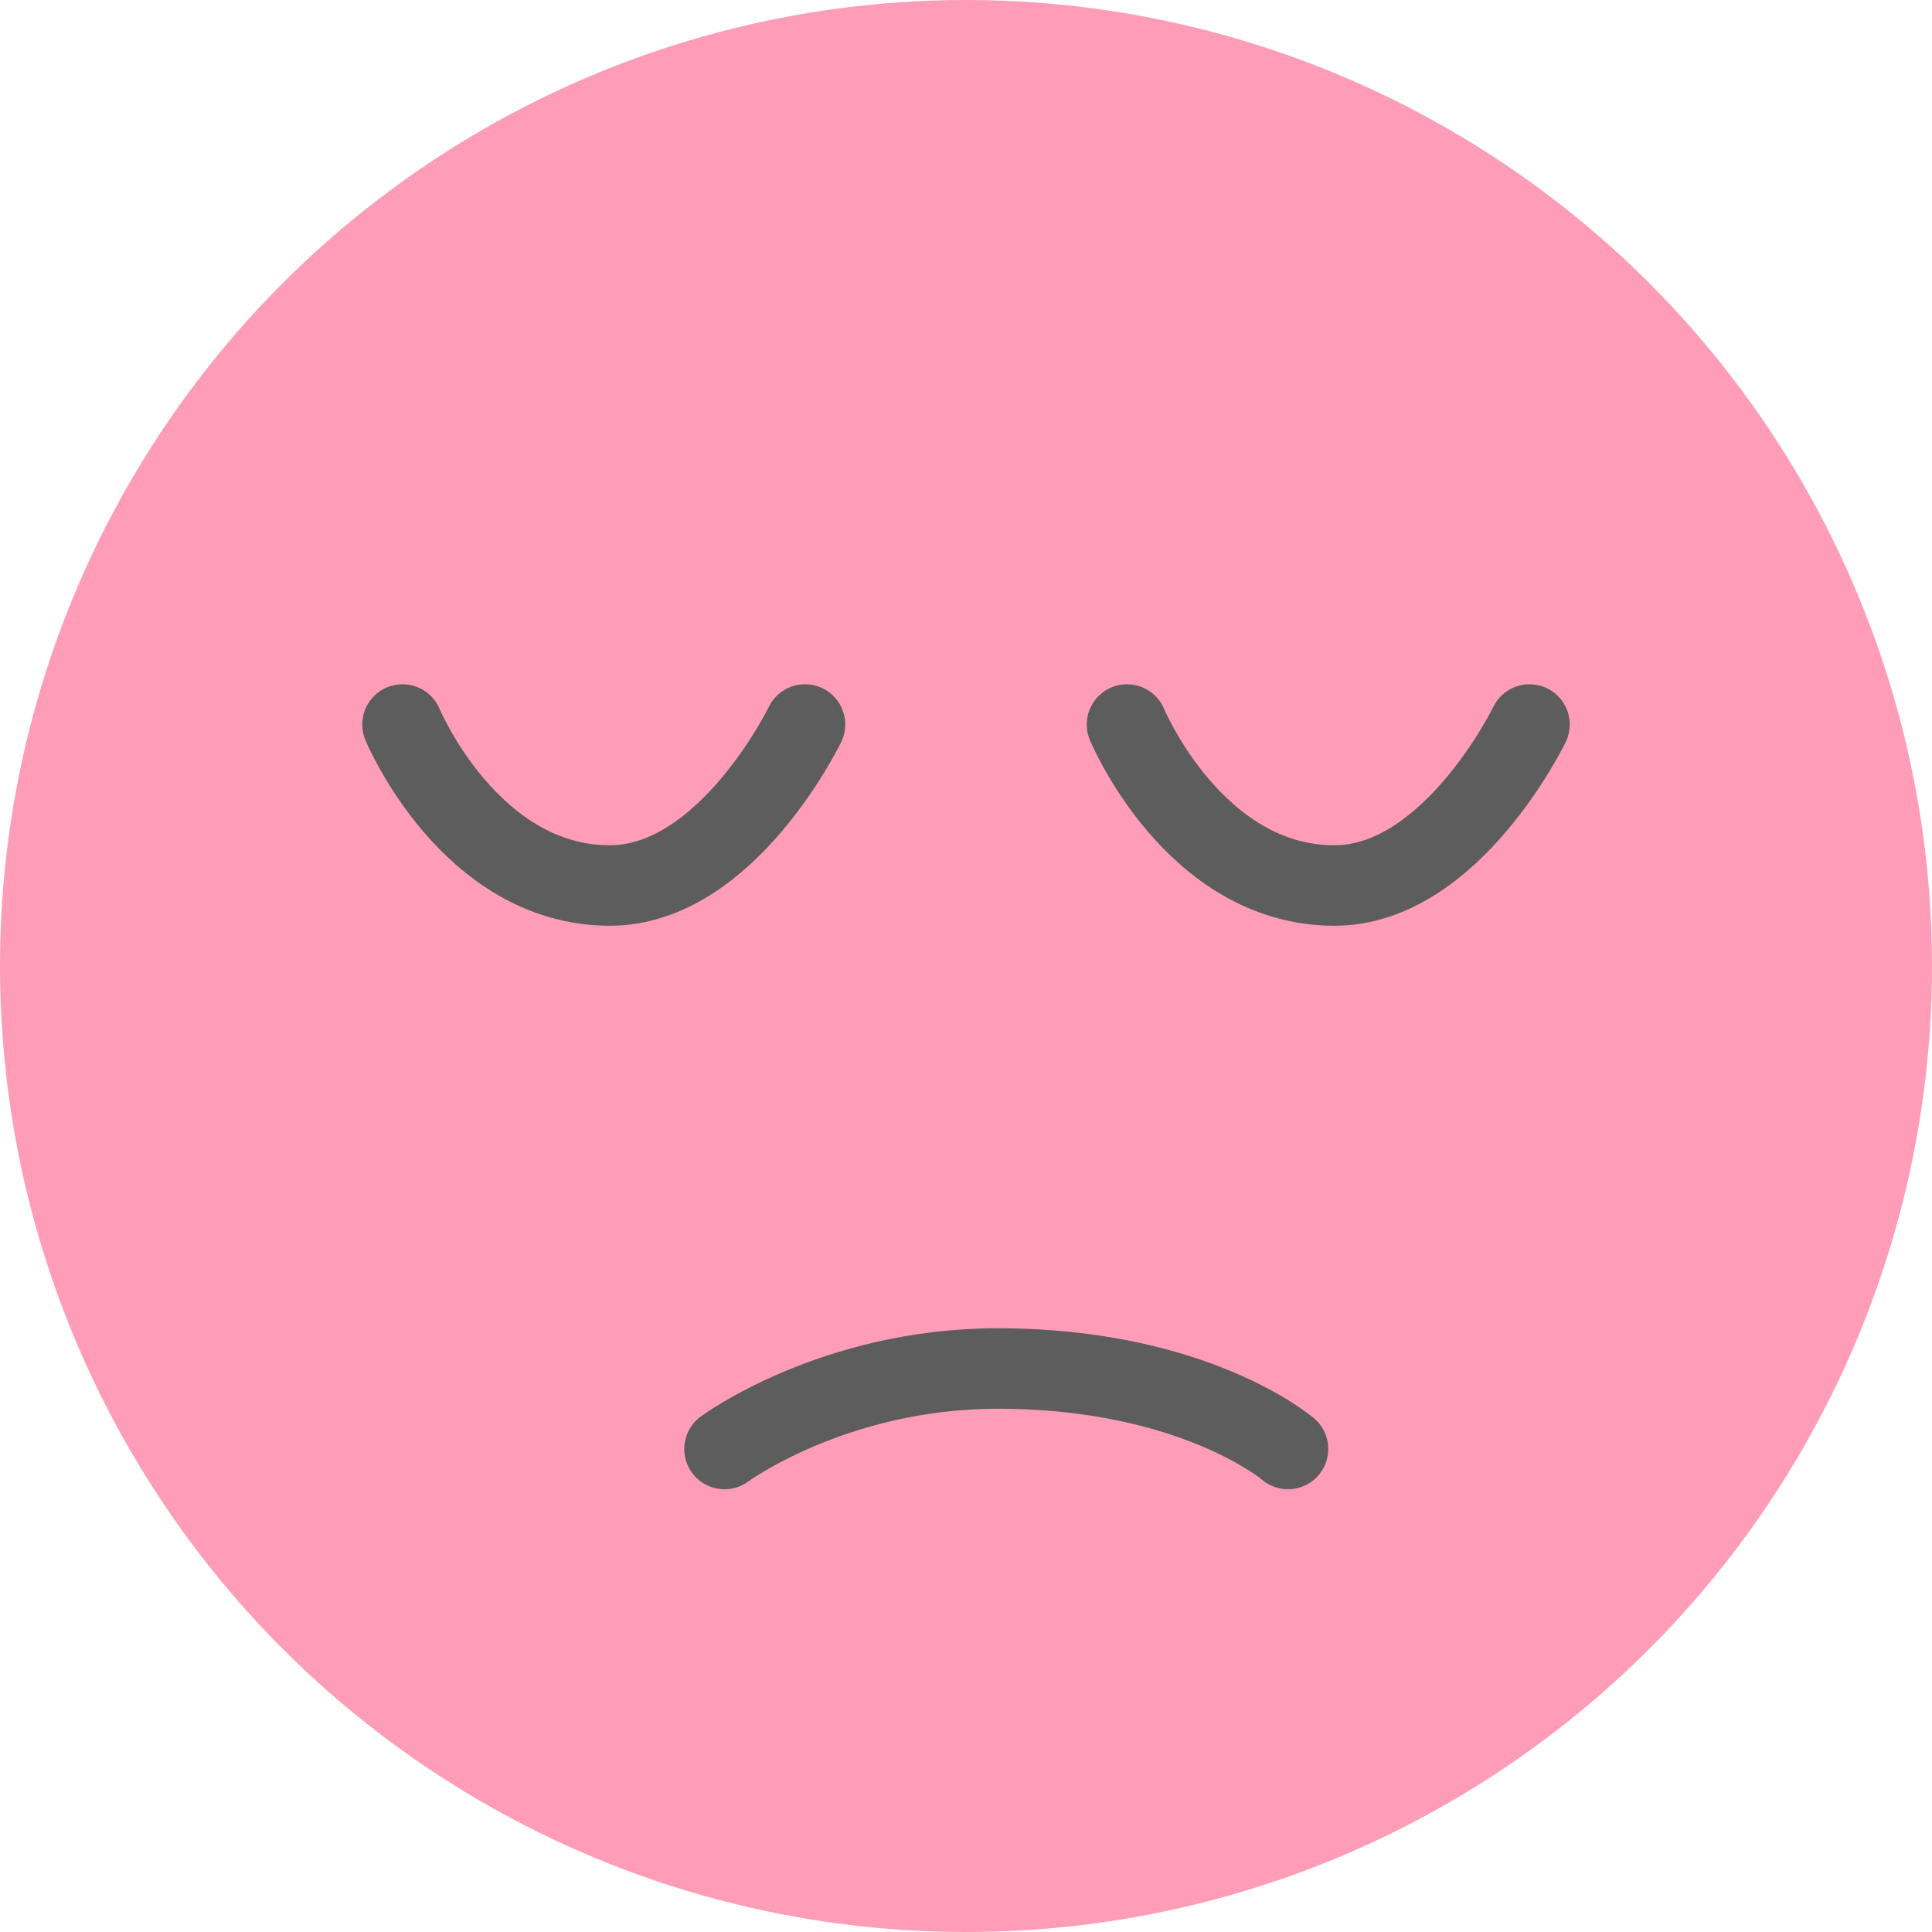 <svg width="24" height="24" viewBox="0 0 24 24" fill="none" xmlns="http://www.w3.org/2000/svg">
<g id="mood emoji">
<circle id="Ellipse 53" cx="12" cy="12" r="12" fill="#FF9DB9"/>
<path id="Vector 5" d="M10 9C10 9 9.032 11 7.577 11C5.832 11 5 9 5 9" stroke="#5D5D5D" stroke-linecap="round"/>
<path id="Vector 6" d="M19 9C19 9 18.032 11 16.577 11C14.832 11 14 9 14 9" stroke="#5D5D5D" stroke-linecap="round"/>
<path id="Vector 3" d="M9 18C9 18 10.355 17 12.392 17C14.835 17 16 18 16 18" stroke="#5D5D5D" stroke-linecap="round"/>
</g>
</svg>
